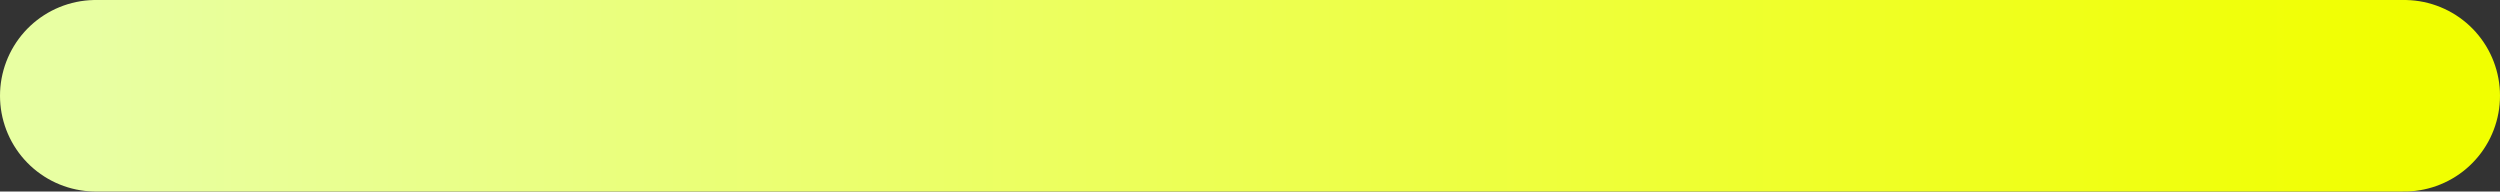 <svg version="1.1" xmlns="http://www.w3.org/2000/svg" xmlns:xlink="http://www.w3.org/1999/xlink" width="26.107" height="2" viewBox="0,0,26.107,2"><rect x="0" y="0" width="26.107" height="2" fill="#333333" stroke="none"/><defs><linearGradient x1="259.482" y1="180.186" x2="283.589" y2="180.186" gradientUnits="userSpaceOnUse" id="color-1"><stop offset="0" stop-color="#e8ffa2"/><stop offset="1" stop-color="#f1ff00"/></linearGradient><linearGradient x1="259.482" y1="180.186" x2="283.589" y2="180.186" gradientUnits="userSpaceOnUse" id="color-2"><stop offset="0" stop-color="#e8ffa2"/><stop offset="1" stop-color="#f1ff00"/></linearGradient></defs><g transform="translate(-258.482,-179.186)"><g data-paper-data="{&quot;isPaintingLayer&quot;:true}" fill="url(#color-1)" fill-rule="nonzero" stroke="url(#color-2)" stroke-width="2" stroke-linecap="round" stroke-linejoin="miter" stroke-miterlimit="10" stroke-dasharray="" stroke-dashoffset="0" style="mix-blend-mode: normal"><path d="M259.482,180.186h24.107" data-paper-data="{&quot;index&quot;:null}"/></g></g></svg>
